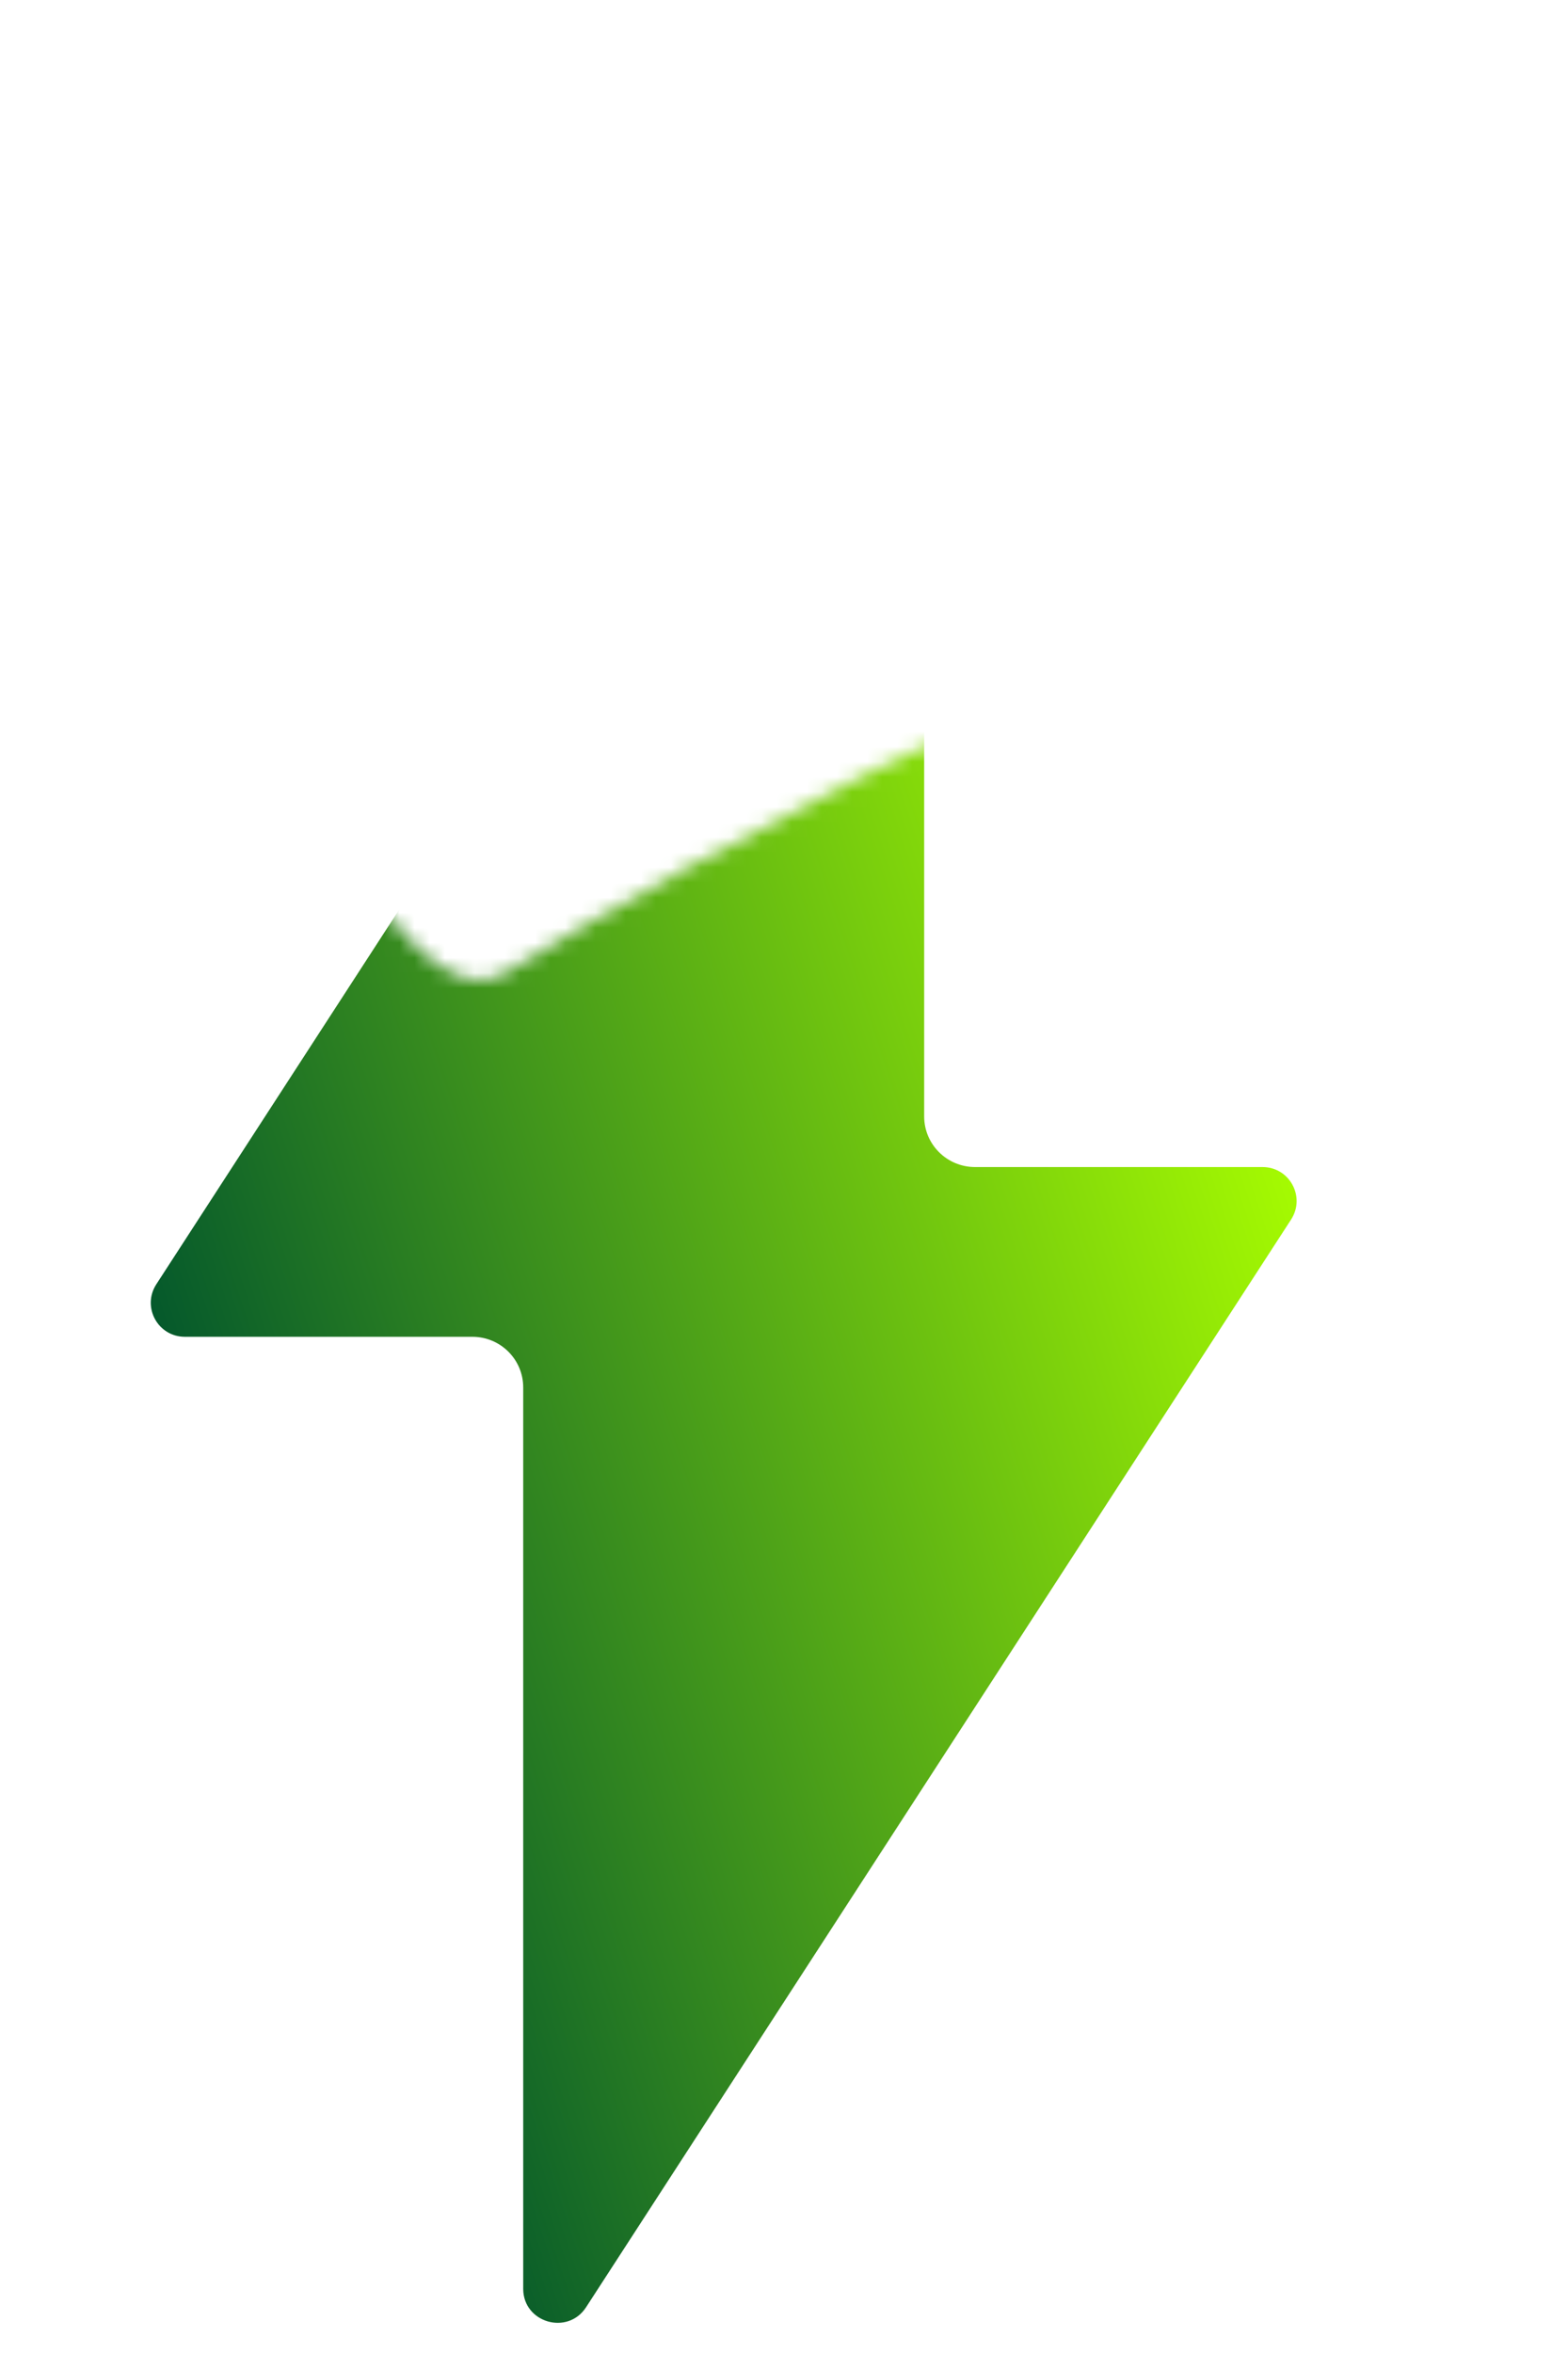 <svg width="104" height="156" viewBox="0 0 104 156" fill="none" xmlns="http://www.w3.org/2000/svg">
<mask id="mask0_8_679" style="mask-type:alpha" maskUnits="userSpaceOnUse" x="0" y="0" width="104" height="156">
<path d="M0 156H104L100 32.842C100 32.842 64.914 45.378 33.5 64.5C22 71.5 0 0 0 0V156Z" fill="#D9D9D9"/>
</mask>
<g mask="url(#mask0_8_679)">
<path d="M85.636 80.849L38.875 152.962C37.654 154.852 34.703 153.991 34.703 151.747V91.985C34.703 90.129 33.193 88.627 31.328 88.627H12.264C10.466 88.627 9.398 86.653 10.364 85.151L57.125 13.038C58.346 11.148 61.297 12.009 61.297 14.253V74.015C61.297 75.871 62.807 77.373 64.672 77.373H83.736C85.534 77.373 86.603 79.347 85.636 80.849Z" fill="url(#paint0_linear_8_679)"/>
</g>
<defs>
<linearGradient id="paint0_linear_8_679" x1="10" y1="93.925" x2="85.019" y2="69.109" gradientUnits="userSpaceOnUse">
<stop stop-color="#00542D"/>
<stop offset="1" stop-color="#AAFF00"/>
</linearGradient>
</defs>
</svg>
